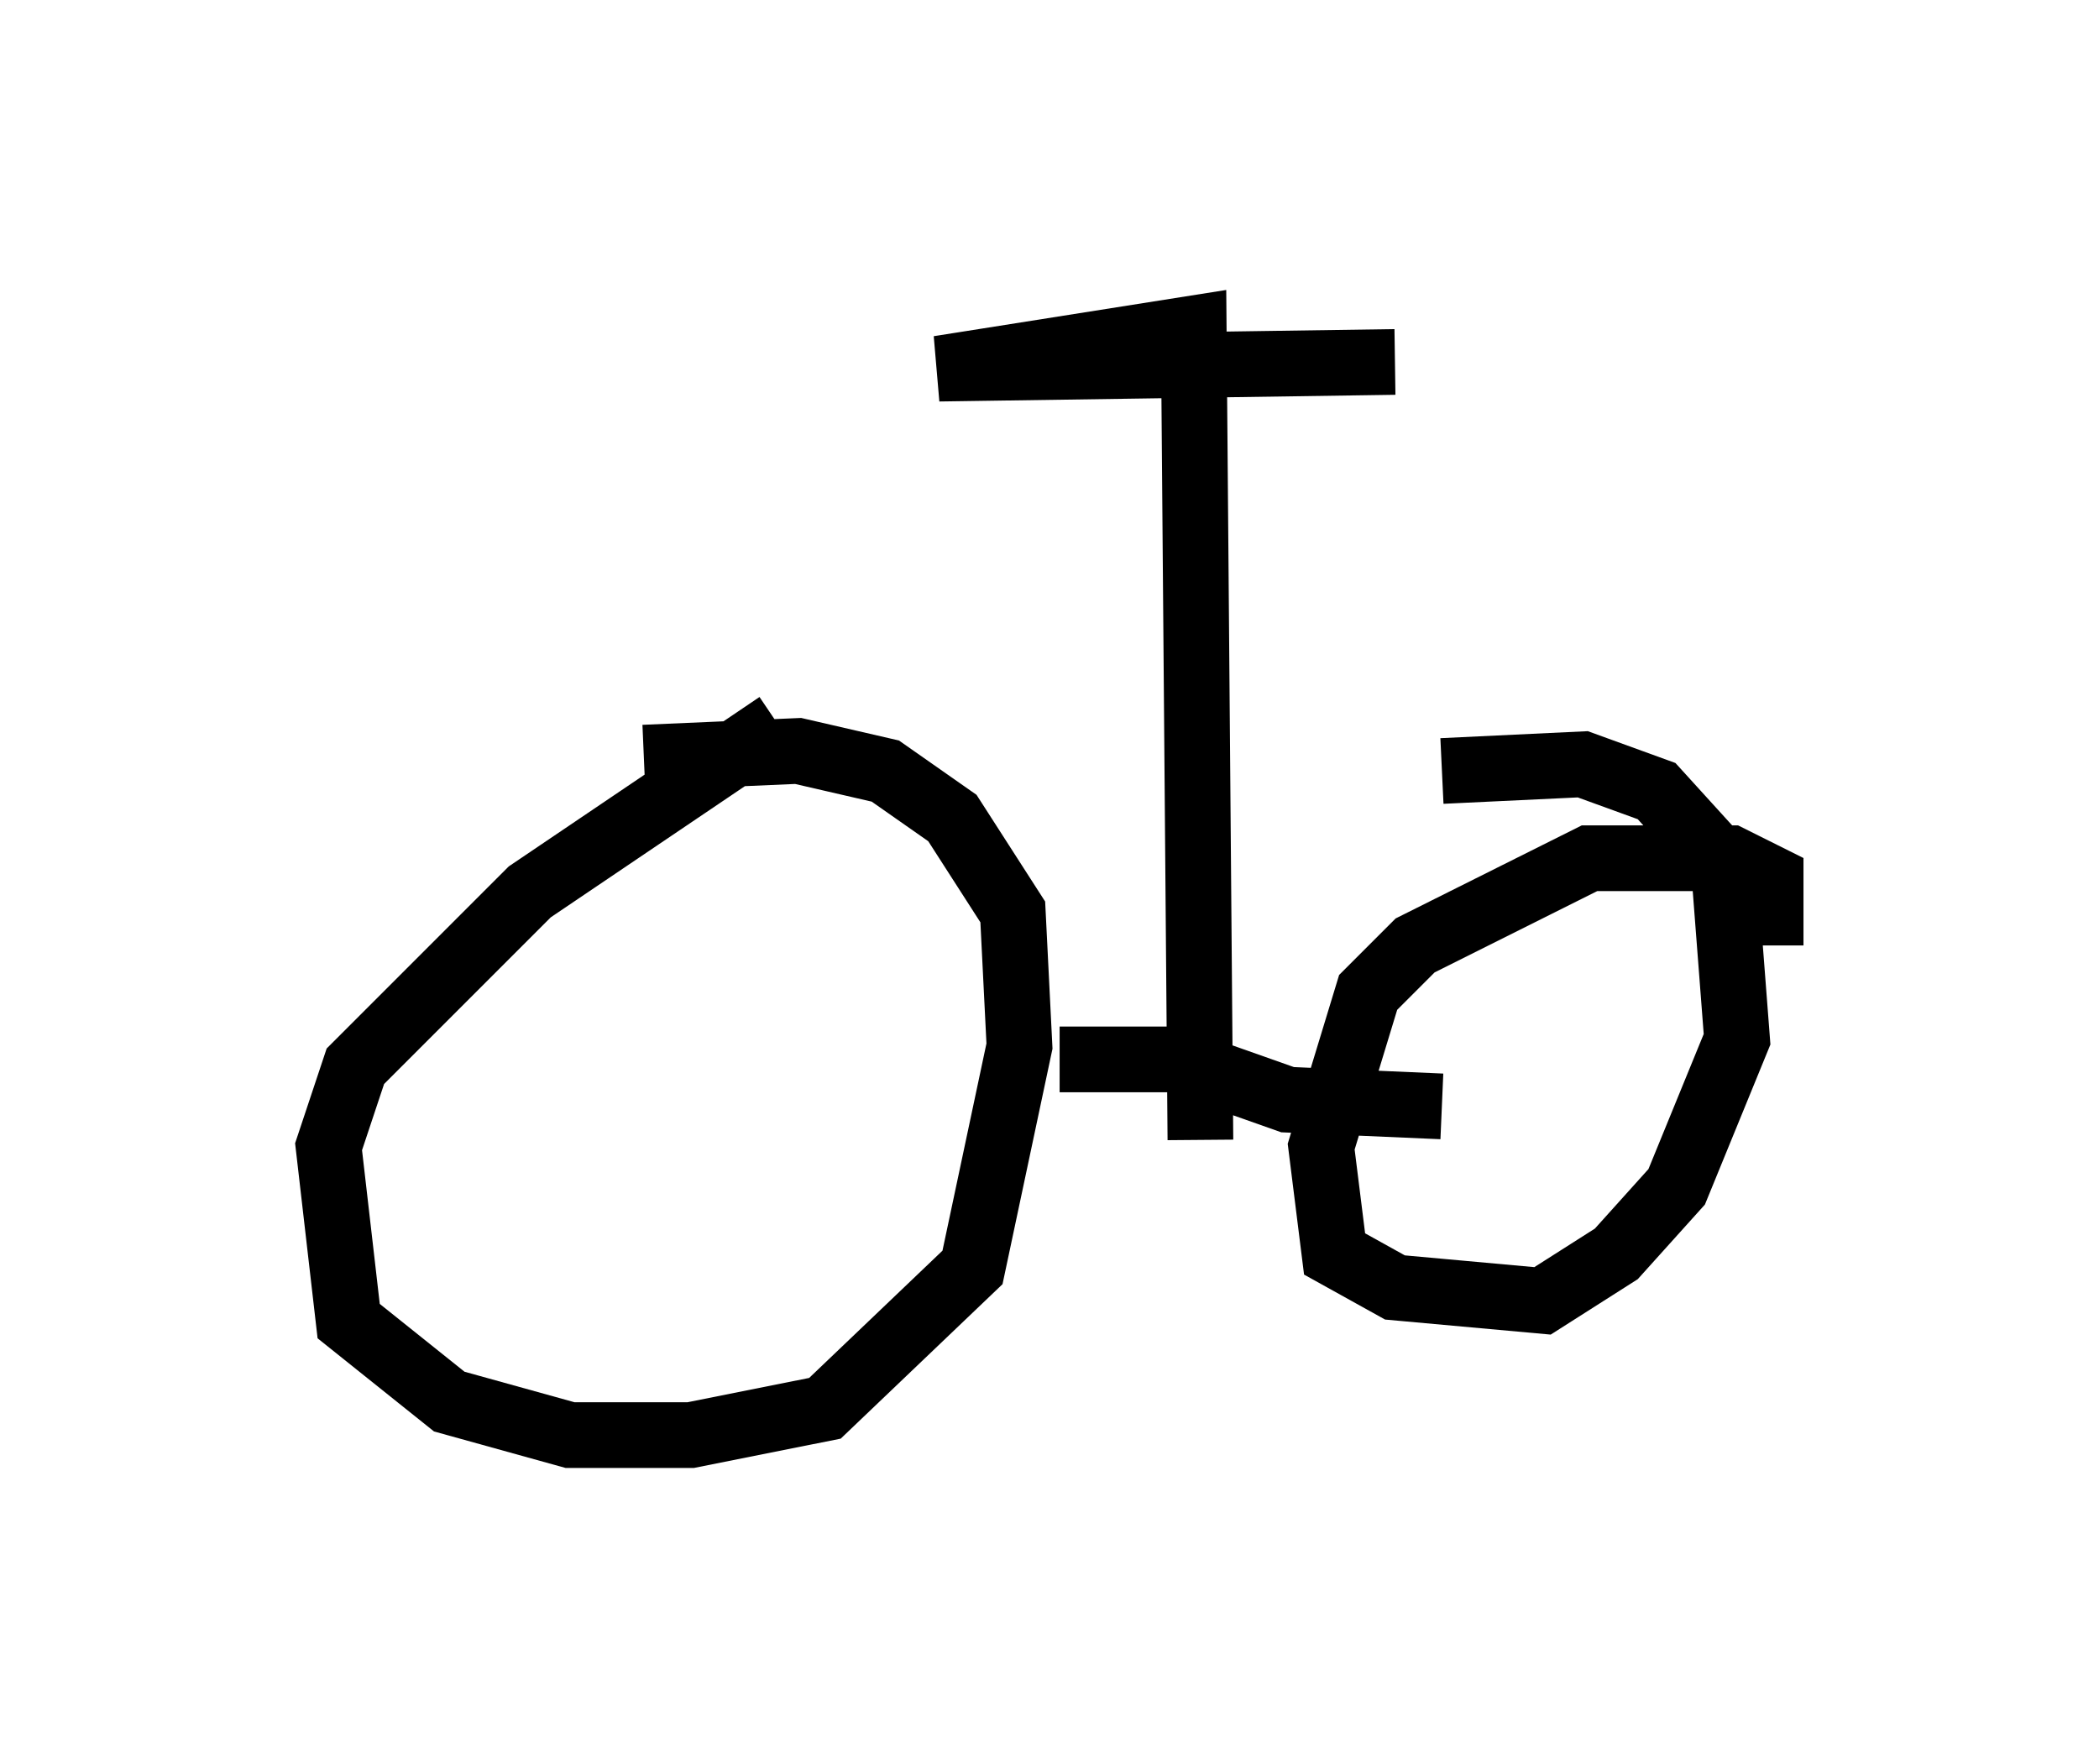 <?xml version="1.0" encoding="utf-8" ?>
<svg baseProfile="full" height="26.844" version="1.1" width="31.948" xmlns="http://www.w3.org/2000/svg" xmlns:ev="http://www.w3.org/2001/xml-events" xmlns:xlink="http://www.w3.org/1999/xlink"><defs /><rect fill="white" height="26.844" width="31.948" x="0" y="0" /><path d="M13.269, 11.227 m-1.429, -0.204 l-3.777, 2.552 -2.654, 2.654 l-0.408, 1.225 0.306, 2.654 l1.531, 1.225 1.838, 0.51 l1.838, 0.0 2.042, -0.408 l2.246, -2.144 0.715, -3.369 l-0.102, -2.042 -0.919, -1.429 l-1.021, -0.715 -1.327, -0.306 l-2.348, 0.102 m17.15, 2.858 l0.0, -1.021 -0.613, -0.306 l-2.144, 0.0 -2.654, 1.327 l-0.715, 0.715 -0.715, 2.348 l0.204, 1.633 0.919, 0.51 l2.246, 0.204 1.123, -0.715 l0.919, -1.021 0.919, -2.246 l-0.204, -2.654 -1.021, -1.123 l-1.123, -0.408 -2.144, 0.102 m-5.819, 4.39 l1.735, 0.0 1.735, 0.613 l2.348, 0.102 m-3.675, 0.51 l-0.102, -12.352 -3.879, 0.613 l6.942, -0.102 " fill="none" stroke="black" stroke-width="1" /></svg>